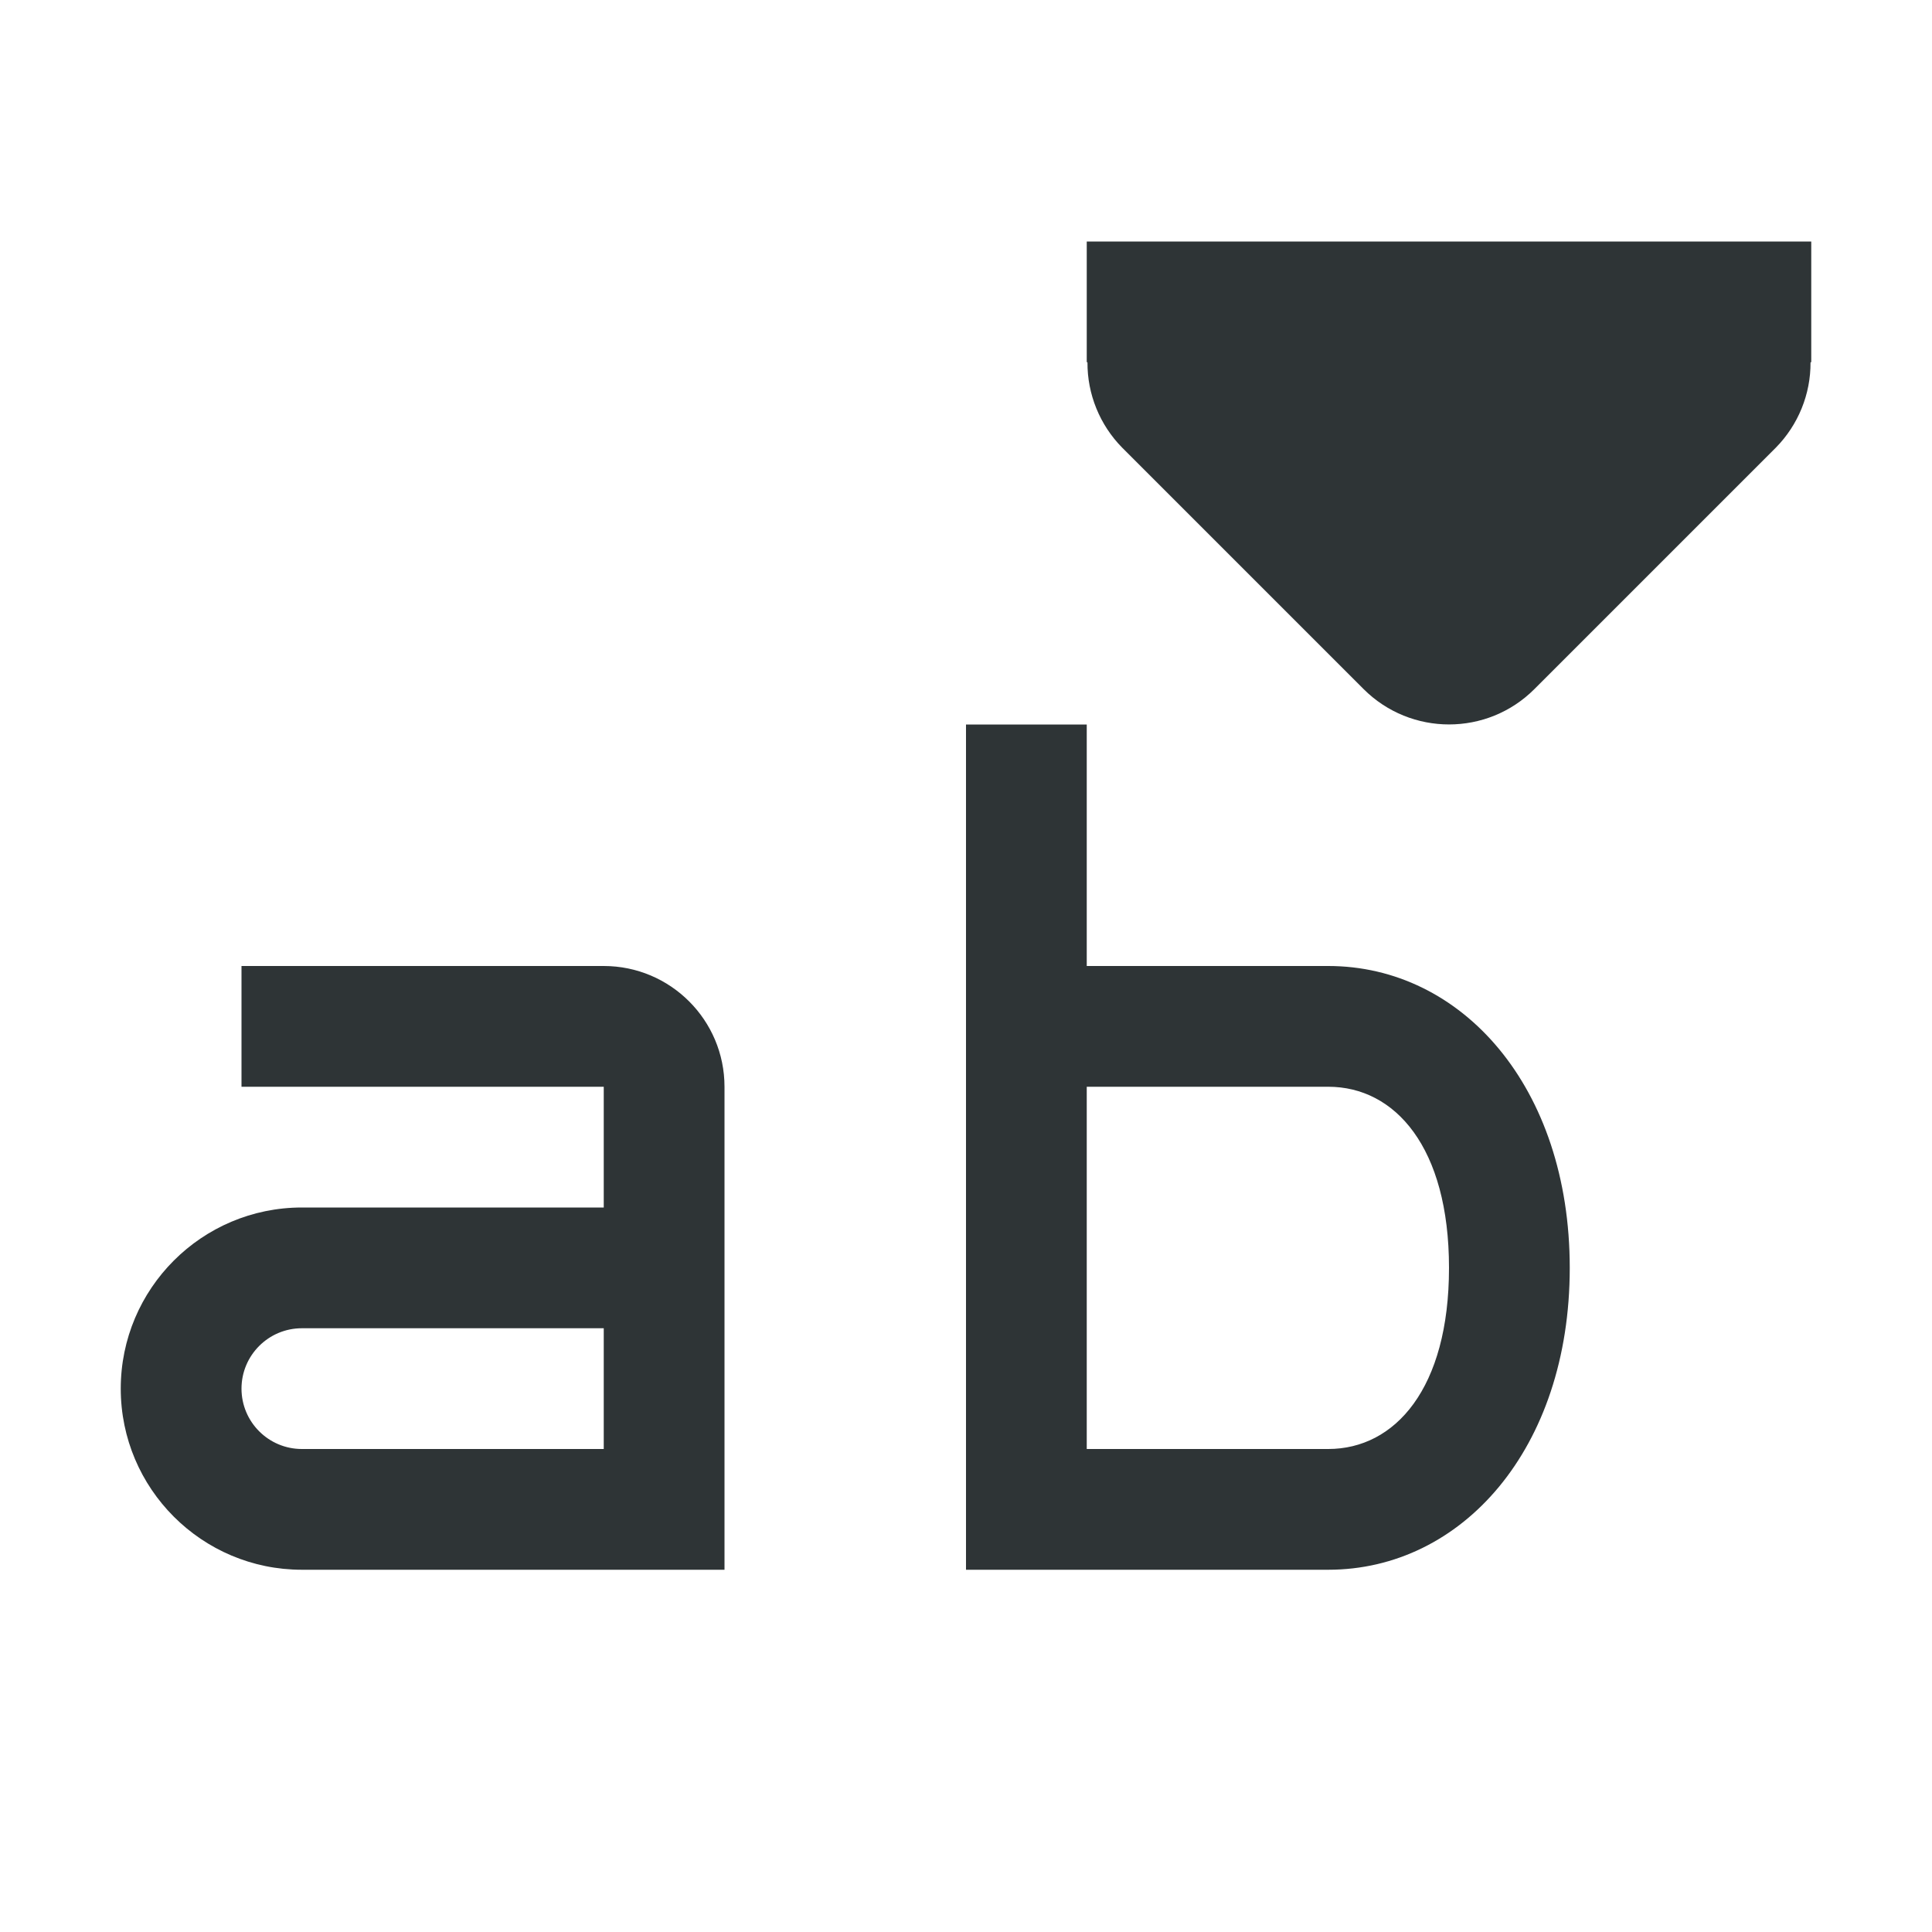 <svg viewBox="0 0 16 16" xmlns="http://www.w3.org/2000/svg"><path d="m8 6v7h1 2c1.105 0 2-1 2-2.5s-.895-2.5-2-2.5h-2v-2zm-6 2v1h3v1h-2.5c-.828 0-1.5.672-1.5 1.5s.672 1.5 1.5 1.5h3.5v-4c0-.552-.448-1-1-1zm7 1h2c.552 0 1 .5 1 1.5s-.448 1.5-1 1.5h-2zm-6.5 2h2.5v1h-2.5c-.276 0-.5-.224-.5-.5s.224-.5.5-.5zm6.5-9v1h.006c-.002.264.102.519.287.707l2 2c.391.39 1.024.39 1.414 0l2-2c.185-.188.289-.443.287-.707h.006v-1z" fill="#2e3436"/></svg>